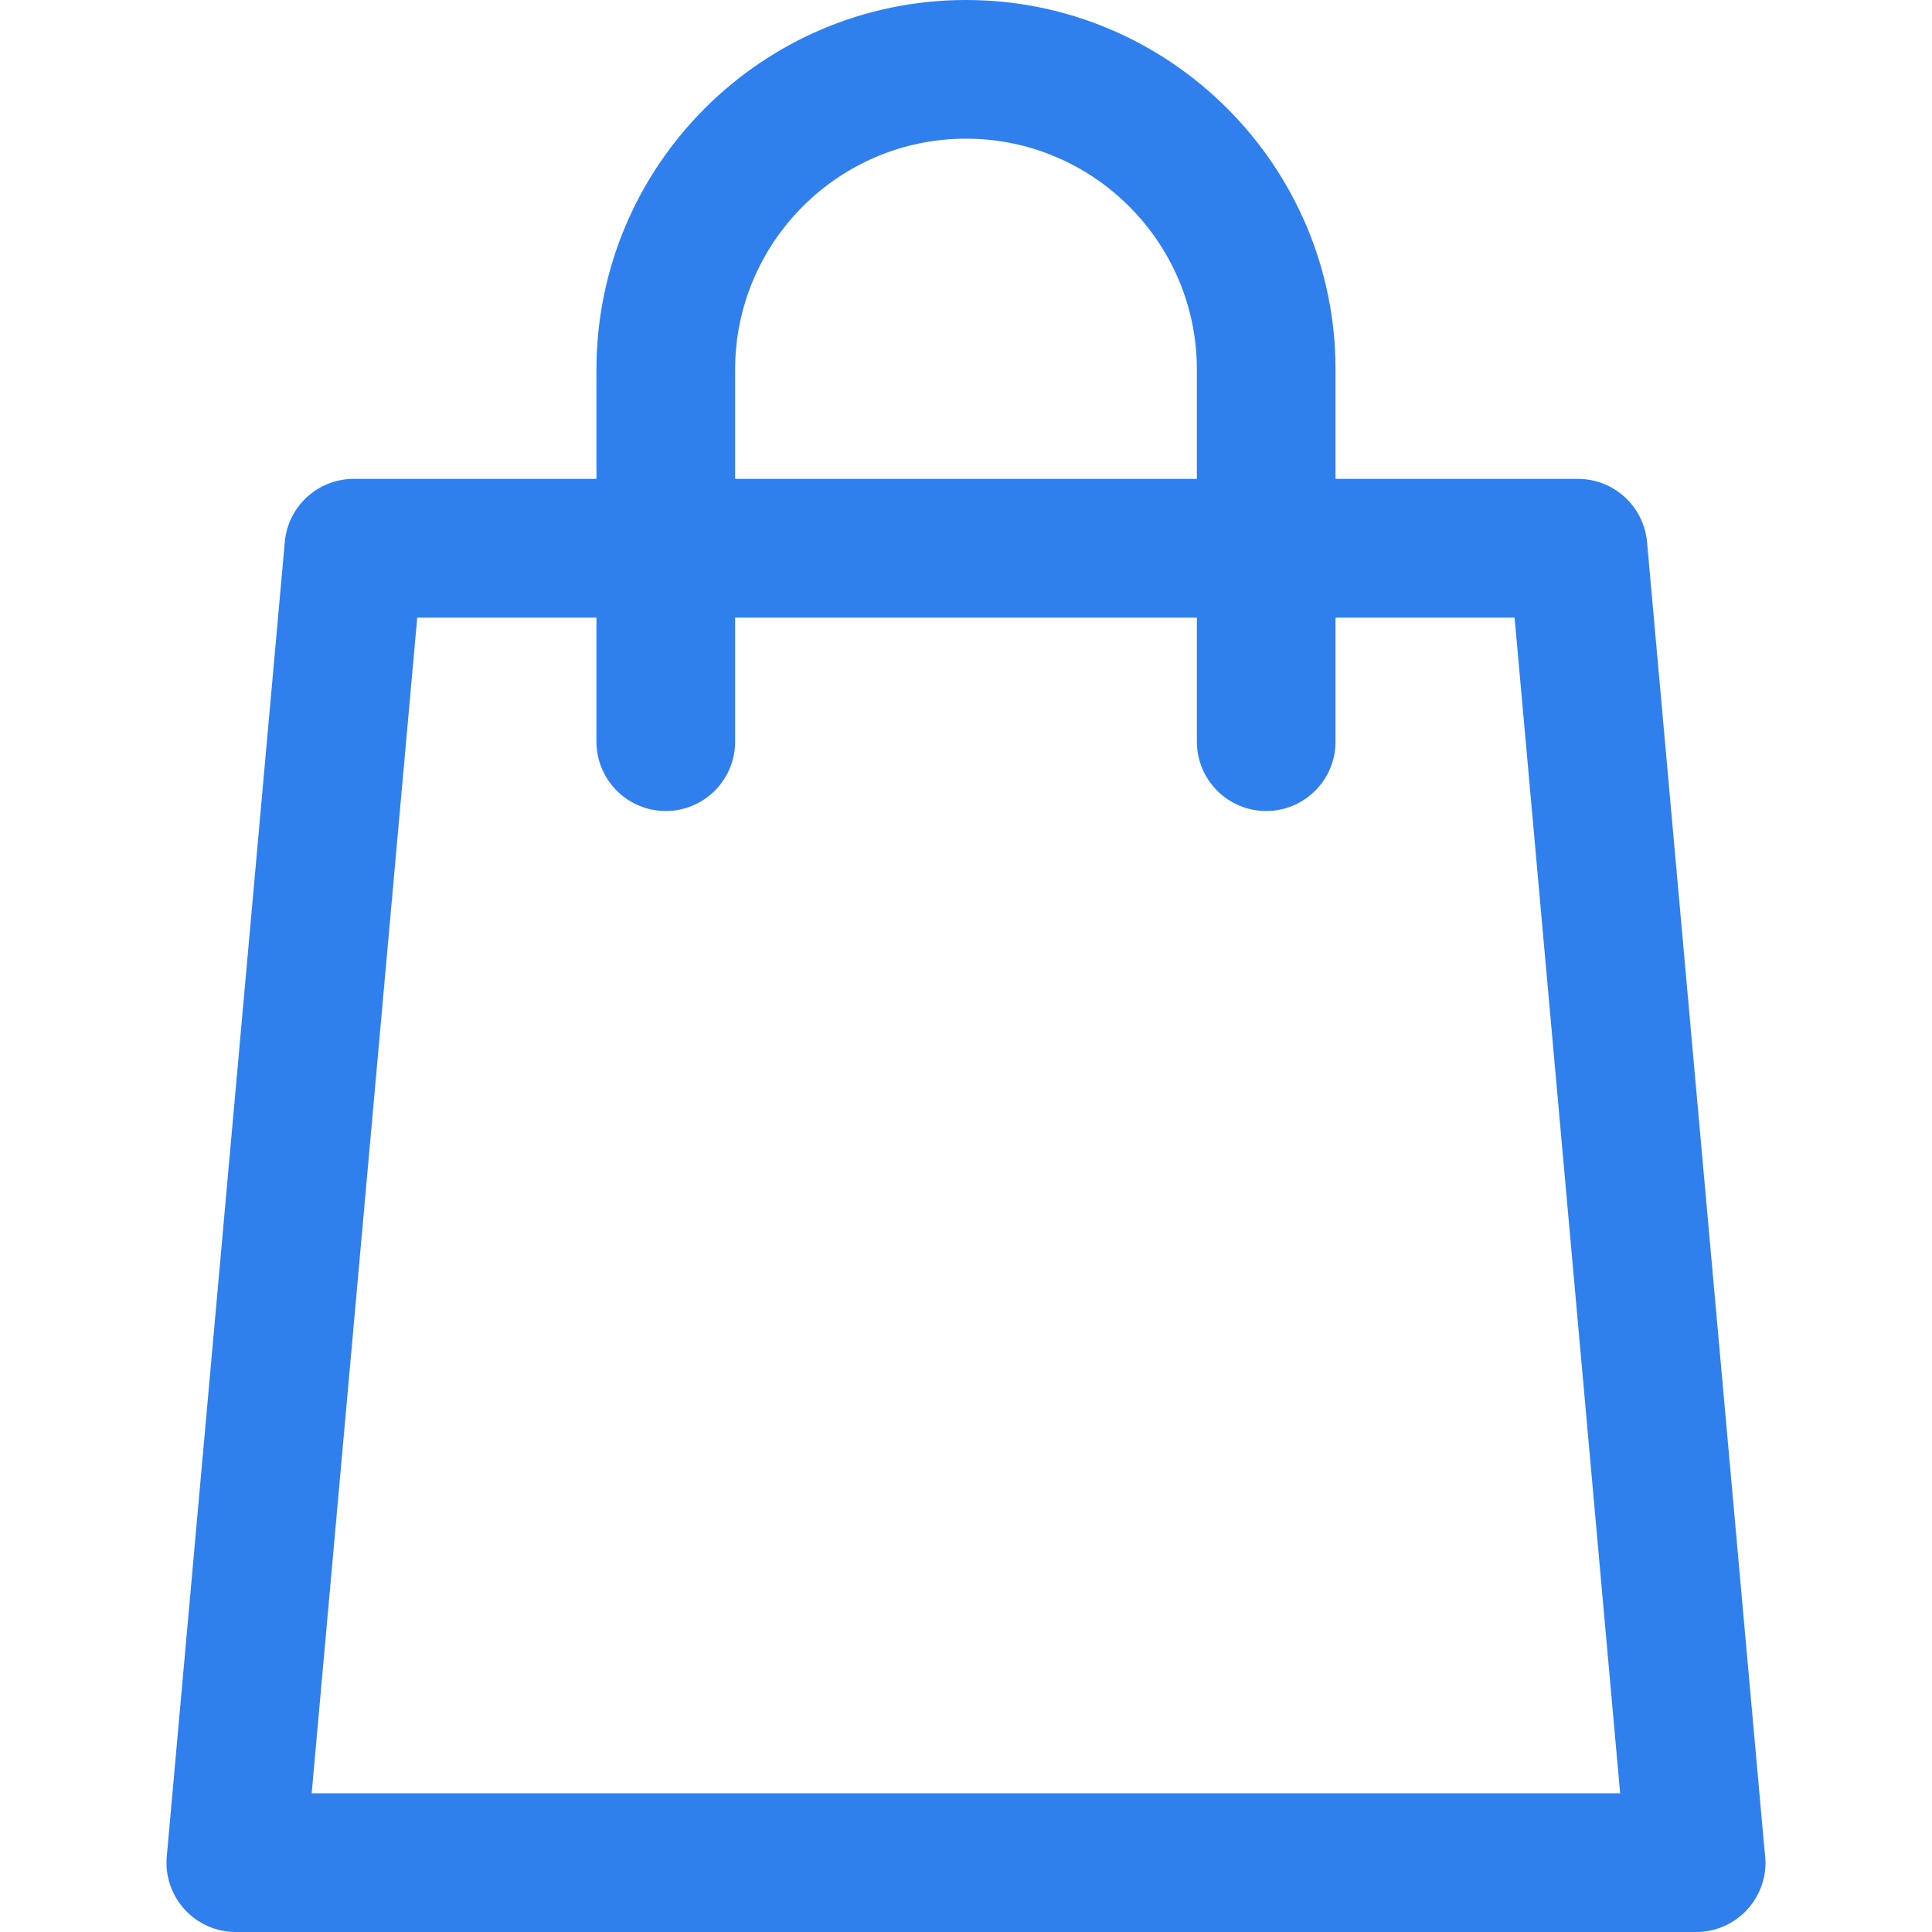 <svg width="22" height="22" viewBox="0 0 22 22" fill="none" xmlns="http://www.w3.org/2000/svg">
<path d="M20.094 21.081L18.755 6.172C18.718 5.765 18.377 5.453 17.968 5.453H15.208V4.208C15.208 1.888 13.32 0 11 0C8.679 0 6.792 1.888 6.792 4.208V5.453H4.029C3.62 5.453 3.279 5.765 3.243 6.172L1.899 21.14C1.879 21.361 1.953 21.579 2.102 21.743C2.252 21.907 2.464 22 2.685 22H19.313C19.313 22 19.314 22 19.315 22C19.751 22 20.104 21.646 20.104 21.21C20.104 21.166 20.101 21.123 20.094 21.081ZM8.371 4.208C8.371 2.759 9.55 1.579 11 1.579C12.449 1.579 13.629 2.759 13.629 4.208V5.453H8.371V4.208ZM3.549 20.421L4.751 7.033H6.792V8.445C6.792 8.881 7.145 9.235 7.581 9.235C8.018 9.235 8.371 8.881 8.371 8.445V7.033H13.629V8.445C13.629 8.881 13.982 9.235 14.418 9.235C14.854 9.235 15.208 8.881 15.208 8.445V7.033H17.247L18.449 20.421H3.549Z" fill="#2F80ED"/>
</svg>
